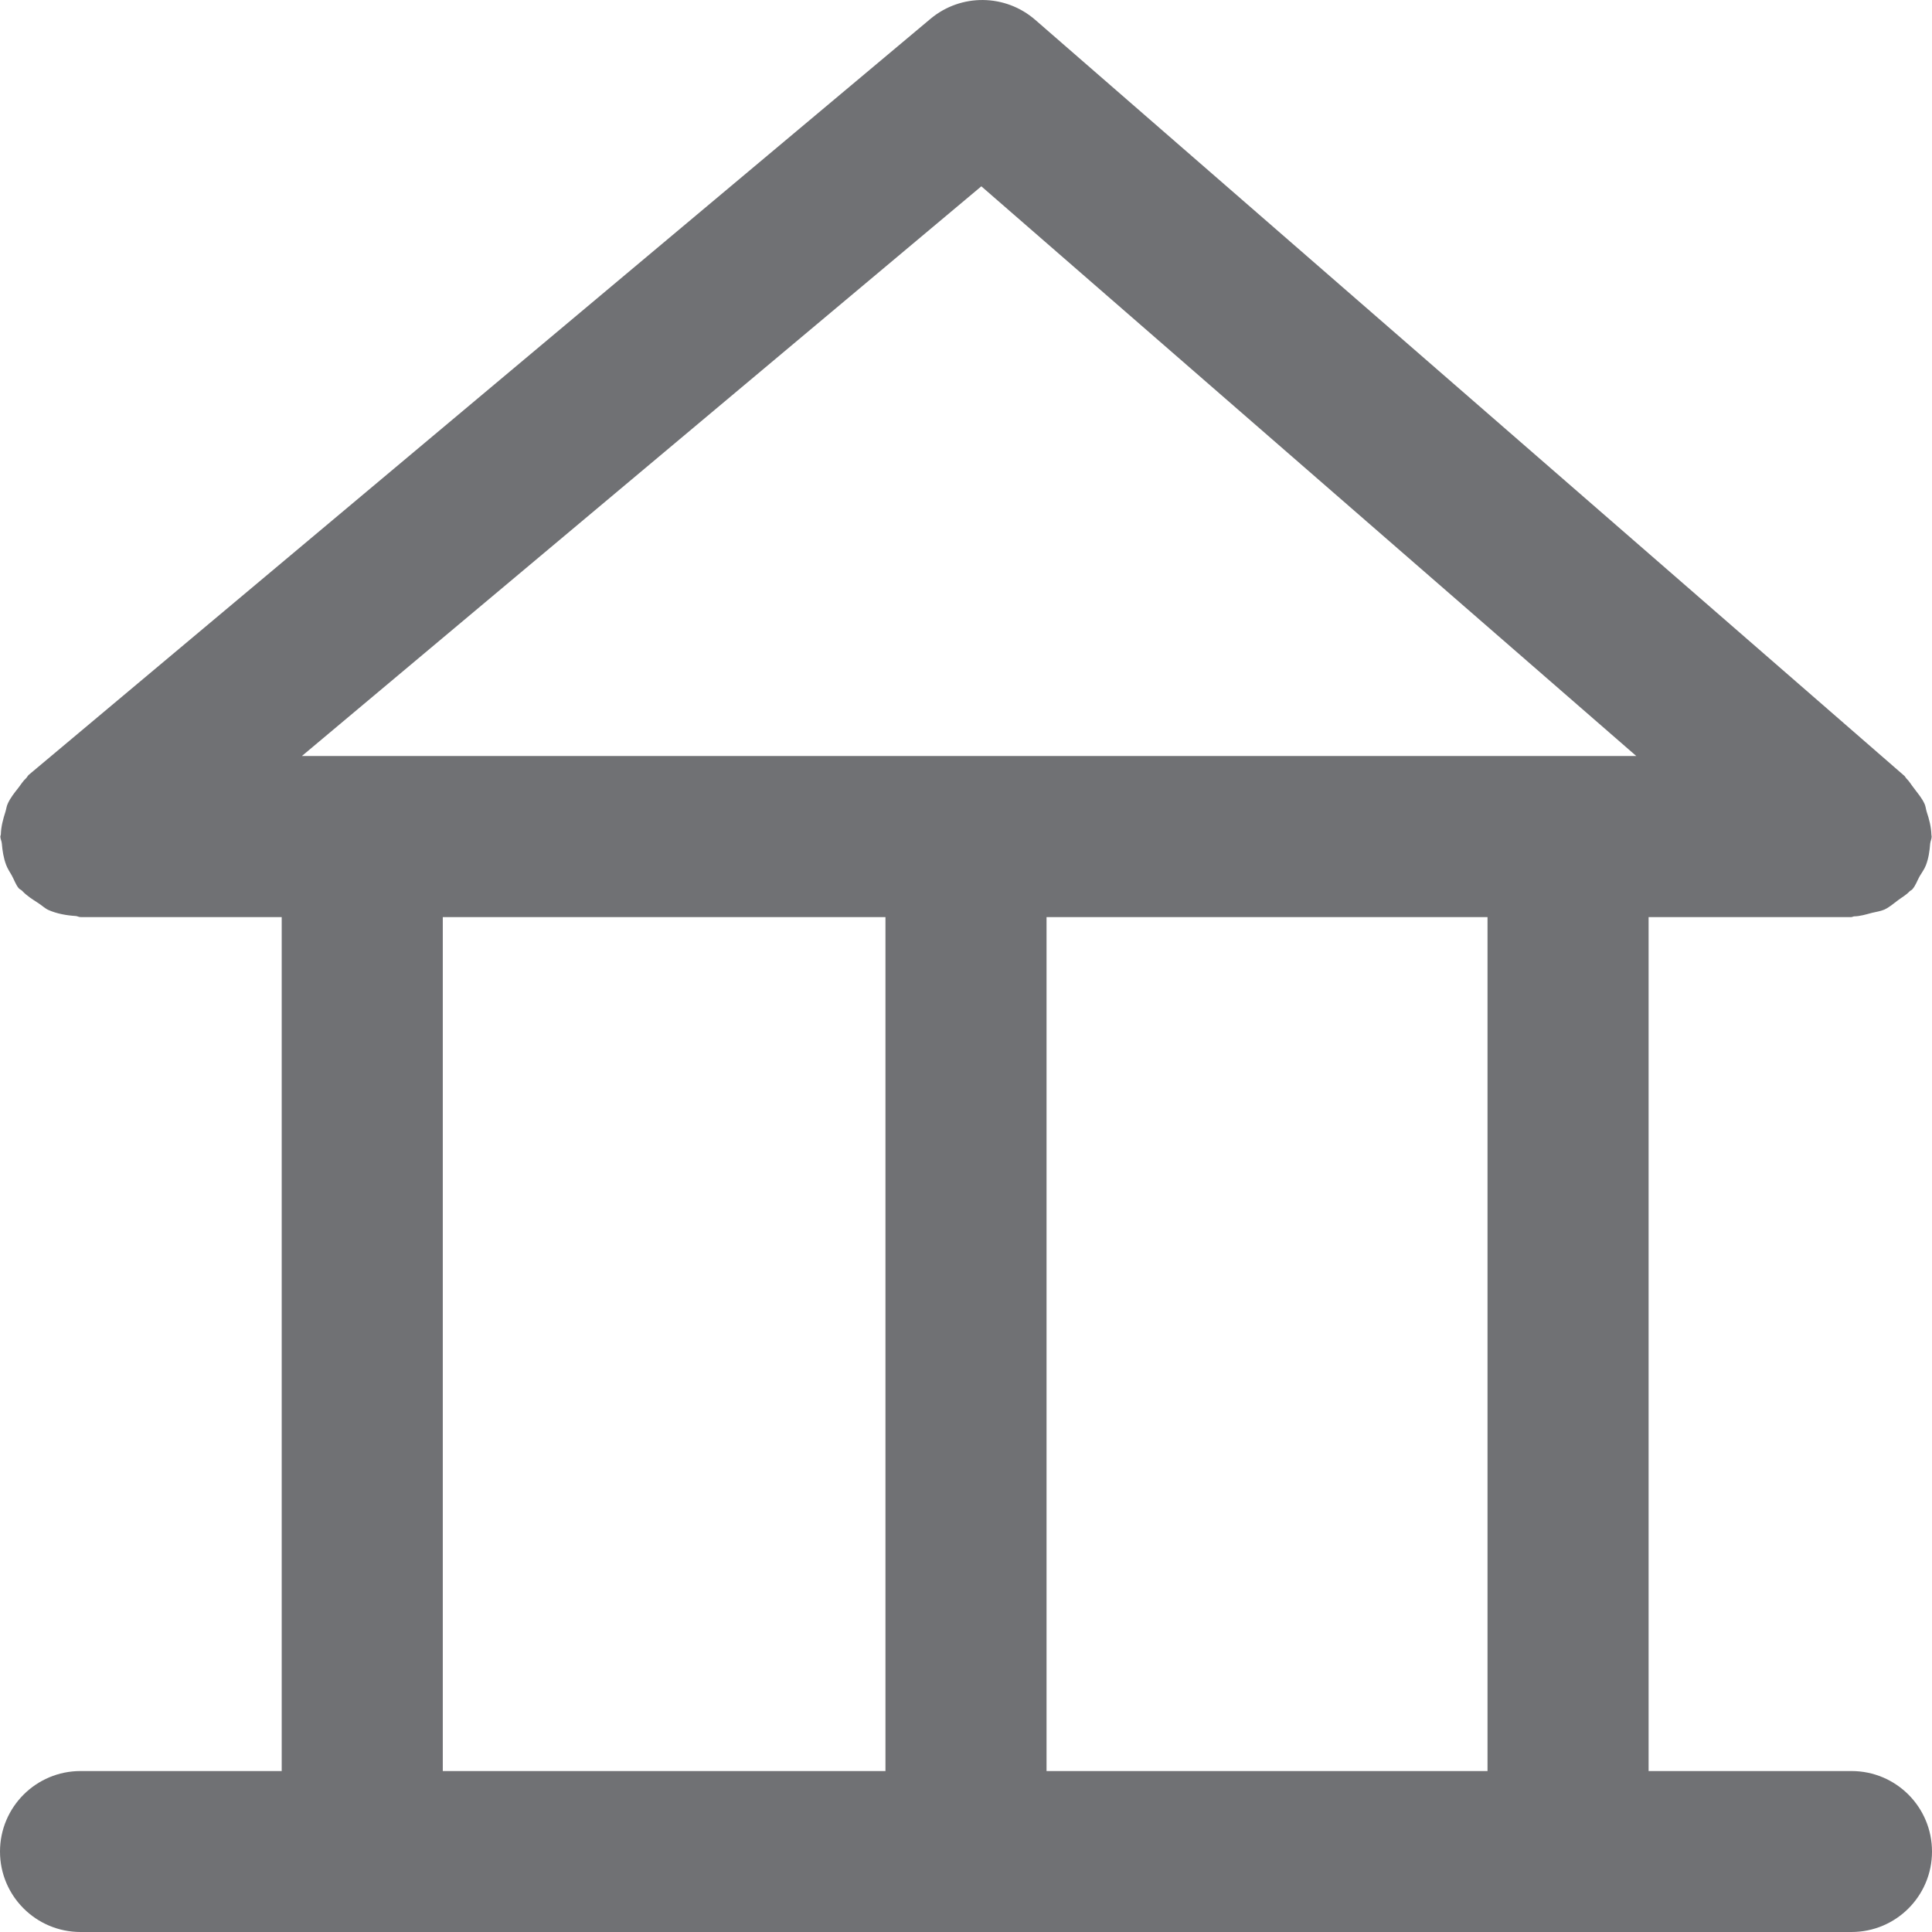 <svg width="16" height="16" viewBox="0 0 16 16" fill="none" xmlns="http://www.w3.org/2000/svg">
<path fill-rule="evenodd" clip-rule="evenodd" d="M3.667 14.667H7.333V7.595H3.667V14.667ZM8.127 1.543L13.551 6.261H2.5L8.127 1.543ZM8.667 14.667H12.319V7.595H8.667V14.667ZM15.333 14.667H13.653V7.595H15.331C15.339 7.595 15.346 7.59 15.355 7.589C15.405 7.588 15.453 7.573 15.502 7.56C15.537 7.551 15.573 7.547 15.605 7.533C15.647 7.514 15.681 7.483 15.719 7.455C15.751 7.431 15.786 7.412 15.813 7.383C15.82 7.375 15.83 7.373 15.837 7.365C15.865 7.333 15.877 7.294 15.897 7.258C15.915 7.227 15.936 7.2 15.949 7.167C15.972 7.108 15.98 7.048 15.985 6.986C15.987 6.966 15.997 6.949 15.997 6.928C15.997 6.923 15.995 6.919 15.995 6.913C15.993 6.848 15.977 6.785 15.956 6.723C15.949 6.701 15.948 6.679 15.939 6.659C15.918 6.611 15.883 6.571 15.851 6.528C15.829 6.501 15.813 6.471 15.788 6.447C15.781 6.44 15.778 6.431 15.771 6.425L8.573 0.164C8.325 -0.051 7.959 -0.055 7.707 0.155L0.238 6.417C0.229 6.425 0.225 6.436 0.216 6.445C0.191 6.467 0.175 6.495 0.154 6.522C0.12 6.565 0.086 6.607 0.064 6.656C0.054 6.677 0.052 6.701 0.045 6.723C0.025 6.785 0.009 6.845 0.007 6.91C0.007 6.916 0.003 6.921 0.003 6.928C0.003 6.947 0.013 6.964 0.015 6.984C0.02 7.045 0.029 7.105 0.051 7.163C0.063 7.195 0.081 7.221 0.097 7.249C0.117 7.285 0.129 7.324 0.155 7.356C0.164 7.366 0.176 7.369 0.184 7.378C0.222 7.419 0.269 7.448 0.317 7.479C0.346 7.497 0.371 7.523 0.403 7.537C0.472 7.567 0.549 7.581 0.627 7.586C0.641 7.587 0.653 7.595 0.667 7.595C0.667 7.595 0.668 7.594 0.669 7.594C0.669 7.594 0.669 7.595 0.67 7.595H2.333V14.667H0.667C0.299 14.667 0 14.965 0 15.334C0 15.702 0.299 16 0.667 16H15.333C15.702 16 16 15.702 16 15.334C16 14.965 15.702 14.667 15.333 14.667V14.667Z" fill="#707174"/>
</svg>


